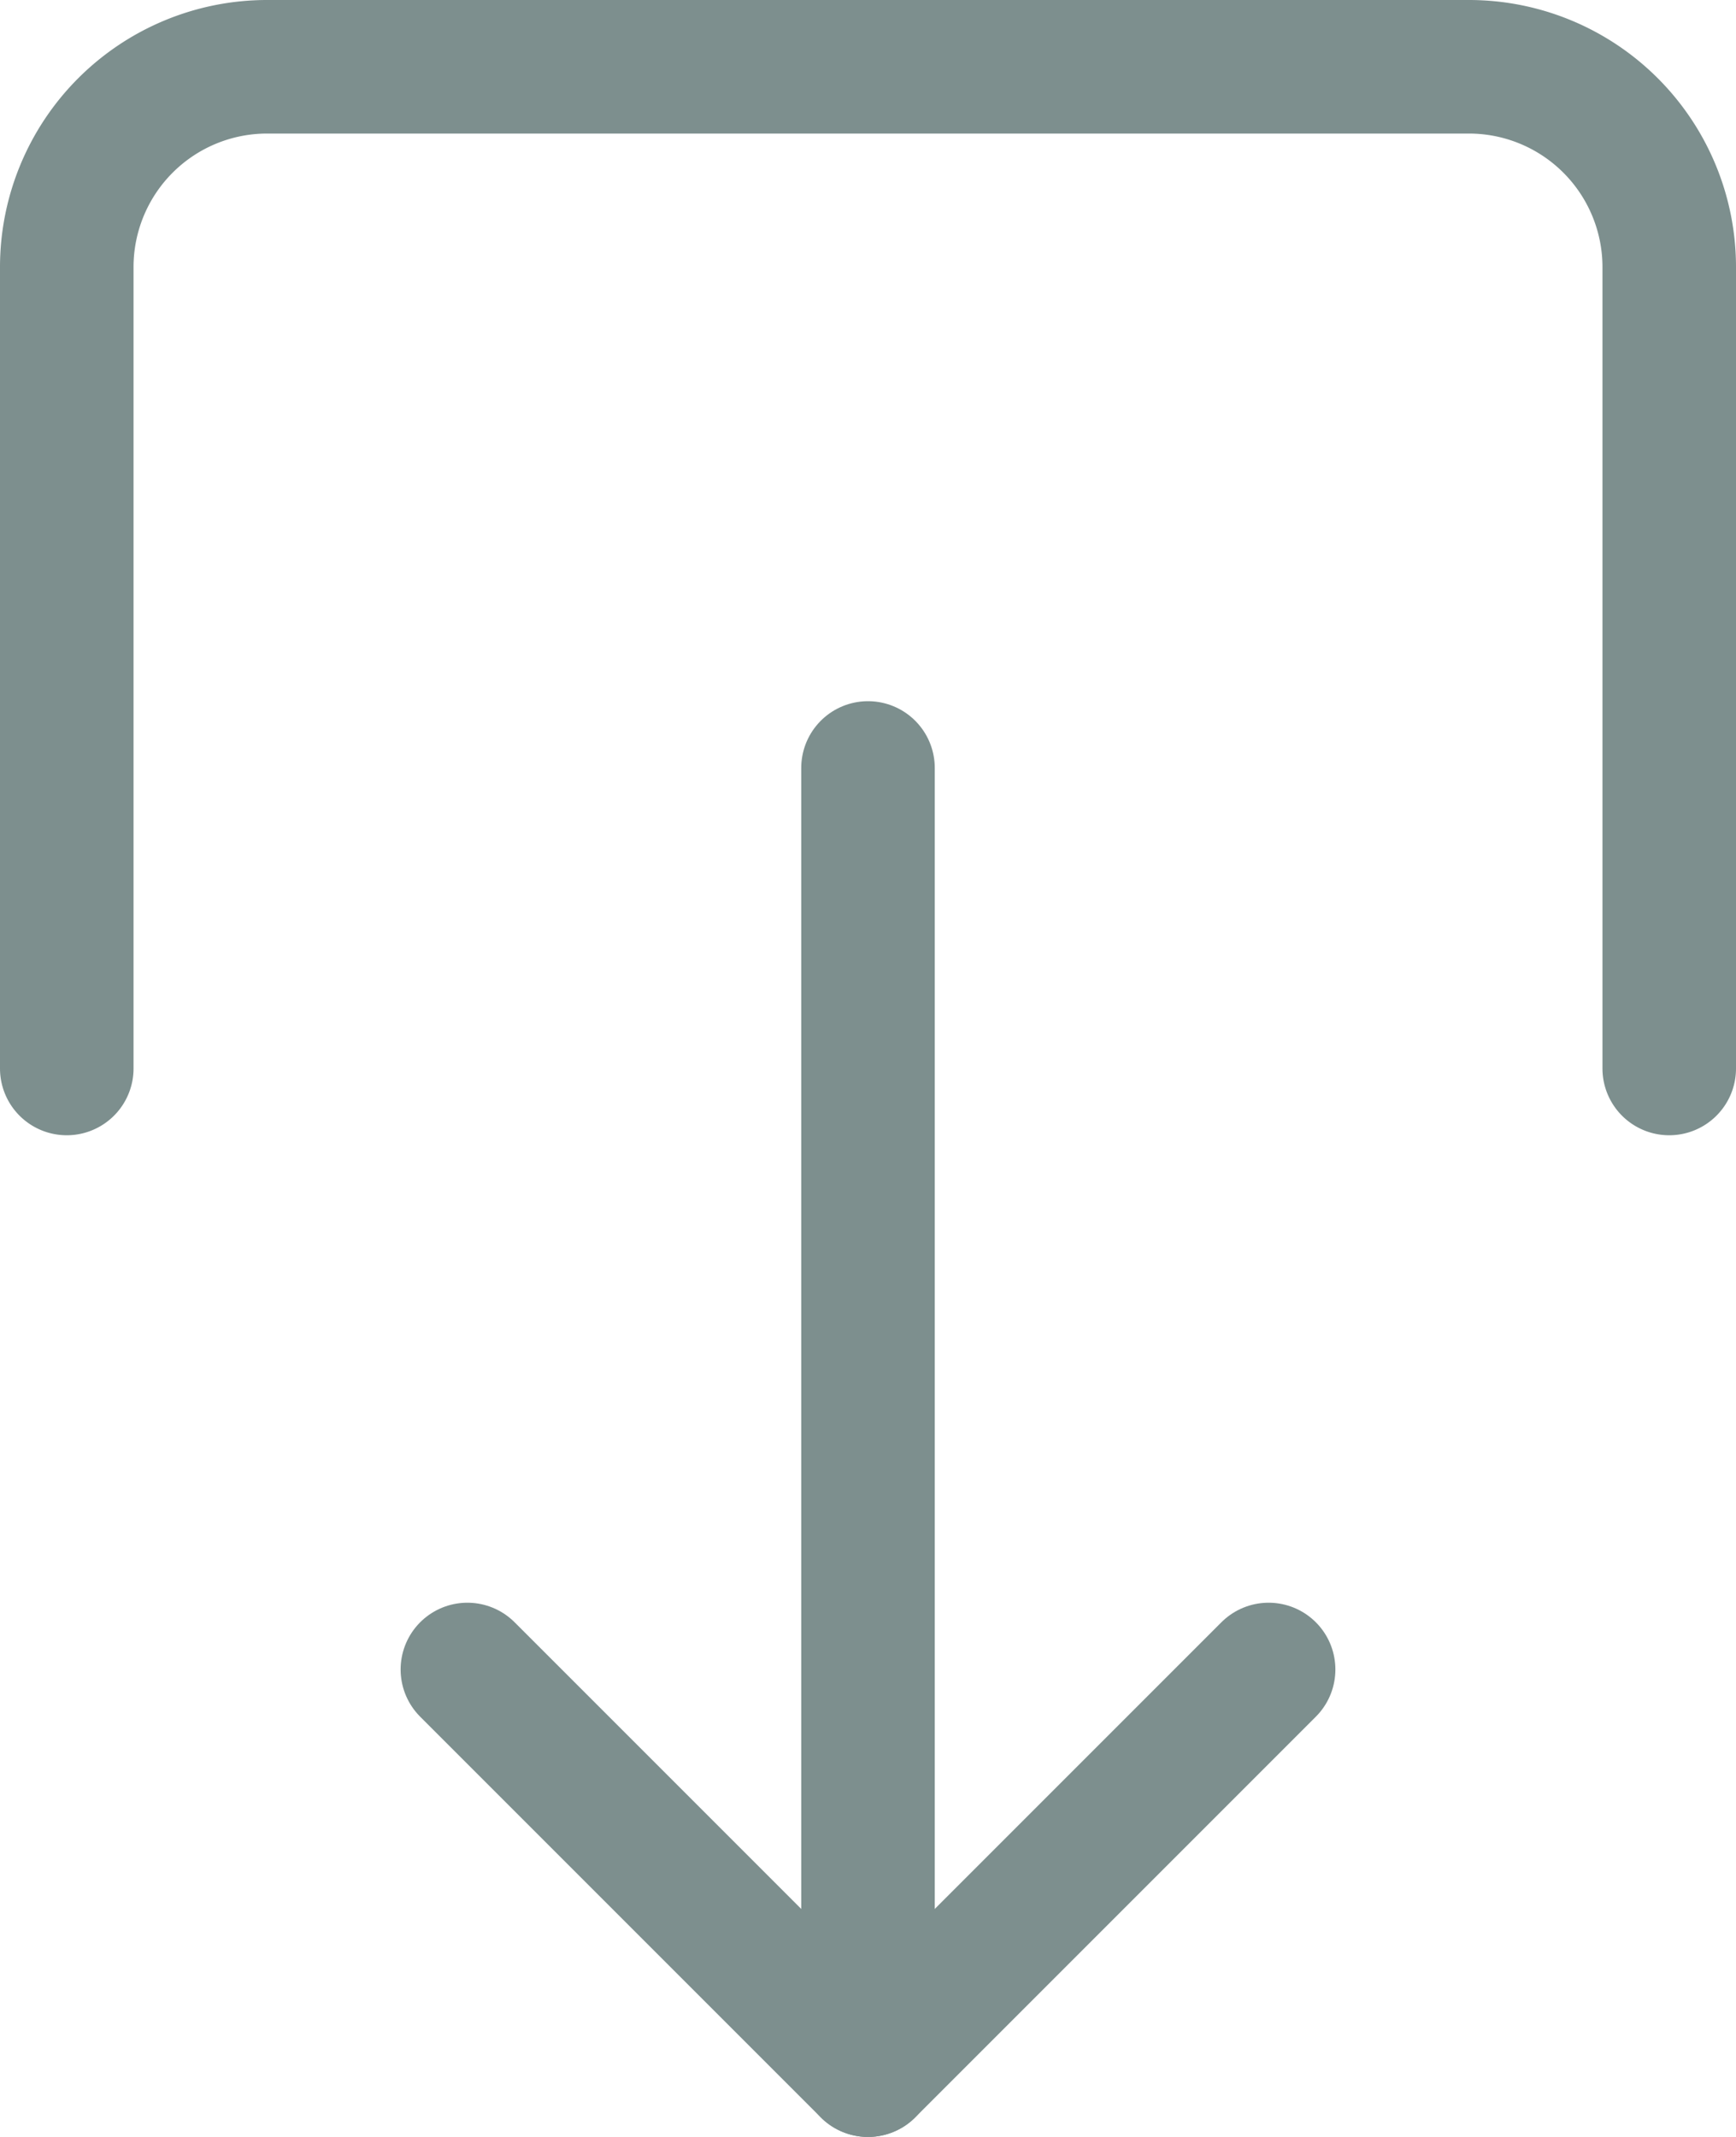 <svg xmlns="http://www.w3.org/2000/svg" viewBox="0 0 13 16">
  <defs>
    <style>
      .cls-1 {
        fill: none;
        stroke: #7d8f8e;
        stroke-linecap: round;
        stroke-linejoin: round;
        stroke-miterlimit: 10;
      }
    </style>
  </defs>
  <g id="share" transform="translate(0.5 15.5)">
    <path id="Path" class="cls-1" d="M0,0V-6A1.5,1.5,0,0,1,1.5-7.5h9A1.5,1.5,0,0,1,12-6V0" transform="translate(0 -7.5)"/>
    <path id="Path-2" data-name="Path" class="cls-1" d="M6-3,3,0,0-3" transform="translate(3)"/>
    <path id="Path-3" data-name="Path" class="cls-1" d="M.375,0V-9.75" transform="translate(5.625)"/>
  </g>
</svg>
